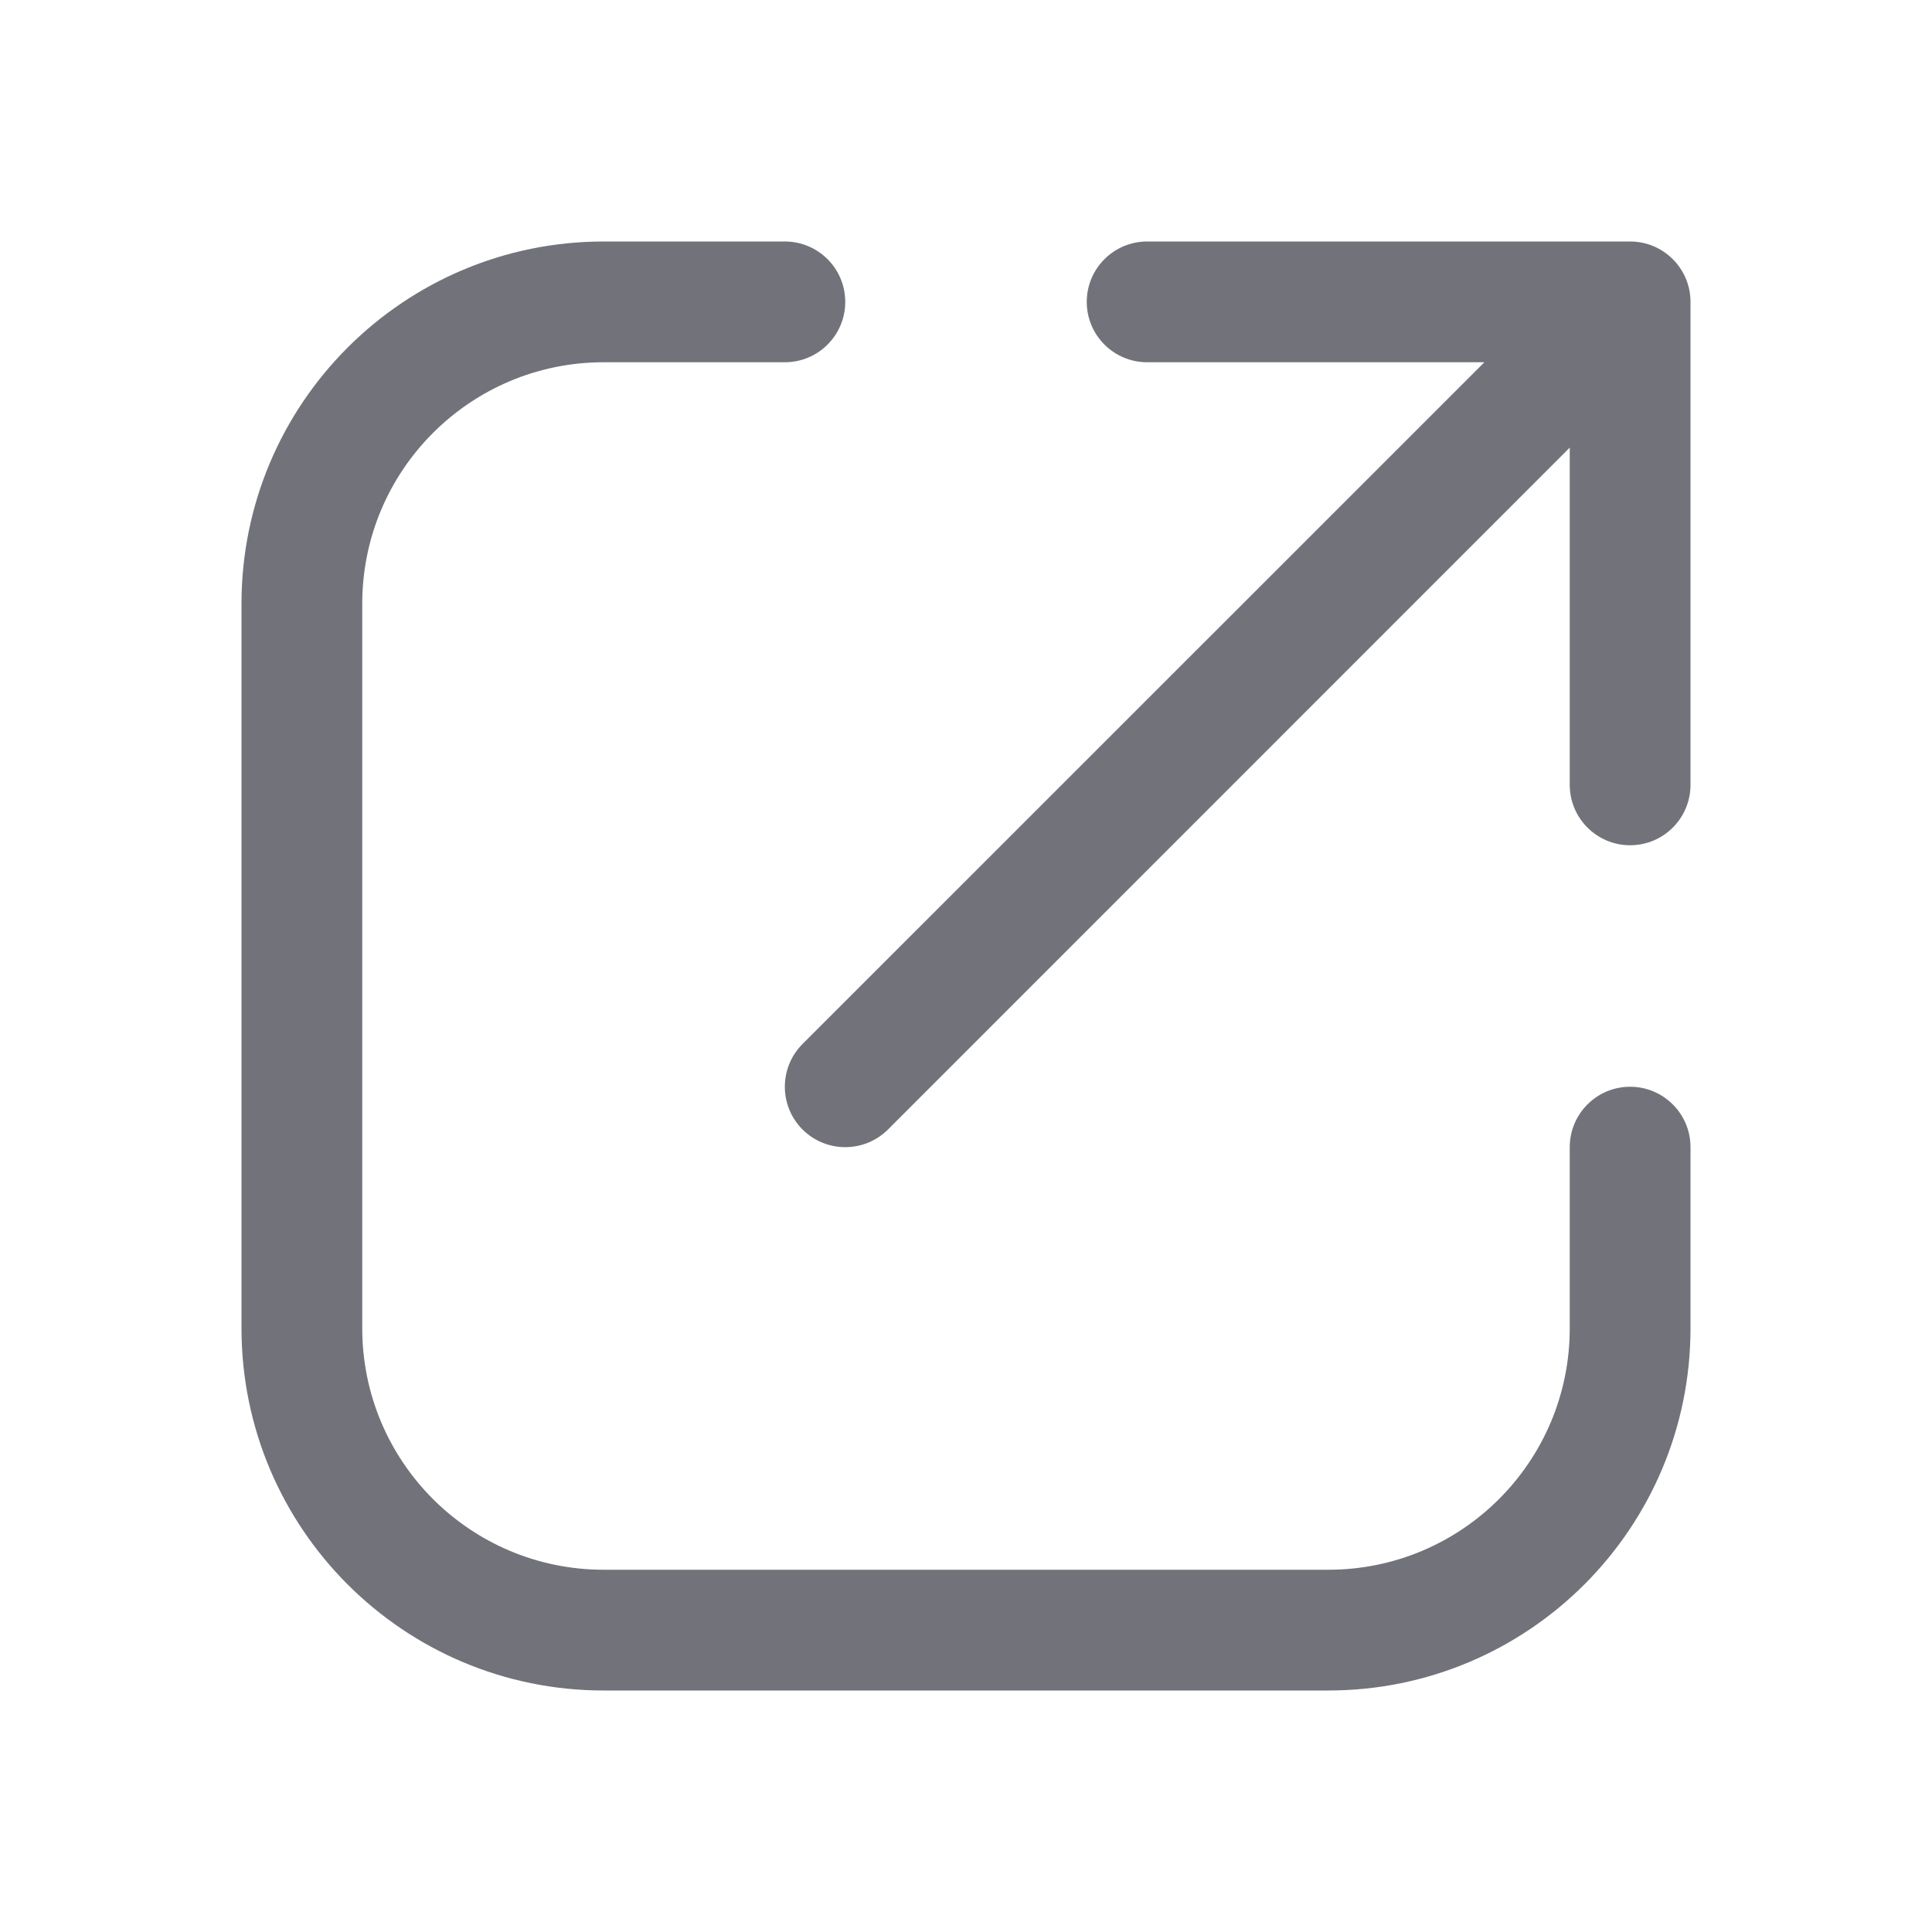 <svg width="16" height="16" viewBox="0 0 16 16" fill="none" xmlns="http://www.w3.org/2000/svg">
<path fill-rule="evenodd" clip-rule="evenodd" d="M3 5C3 3.895 3.895 3 5 3H6.5C6.776 3 7 2.776 7 2.5C7 2.224 6.776 2 6.5 2H5C3.343 2 2 3.343 2 5V11C2 12.657 3.343 14 5 14H11C12.657 14 14 12.657 14 11V9.5C14 9.224 13.776 9 13.5 9C13.224 9 13 9.224 13 9.5V11C13 12.105 12.105 13 11 13H5C3.895 13 3 12.105 3 11V5ZM6.646 8.646C6.451 8.842 6.451 9.158 6.646 9.354C6.842 9.549 7.158 9.549 7.354 9.354L13 3.707V6.5C13 6.776 13.224 7 13.5 7C13.776 7 14 6.776 14 6.5V2.5C14 2.224 13.776 2 13.5 2H9.5C9.224 2 9 2.224 9 2.5C9 2.776 9.224 3 9.5 3H12.293L6.646 8.646Z" fill="#040413" fill-opacity="0.56"/>
<zoom  style="selected" value="|:#000000"/>
</svg>

